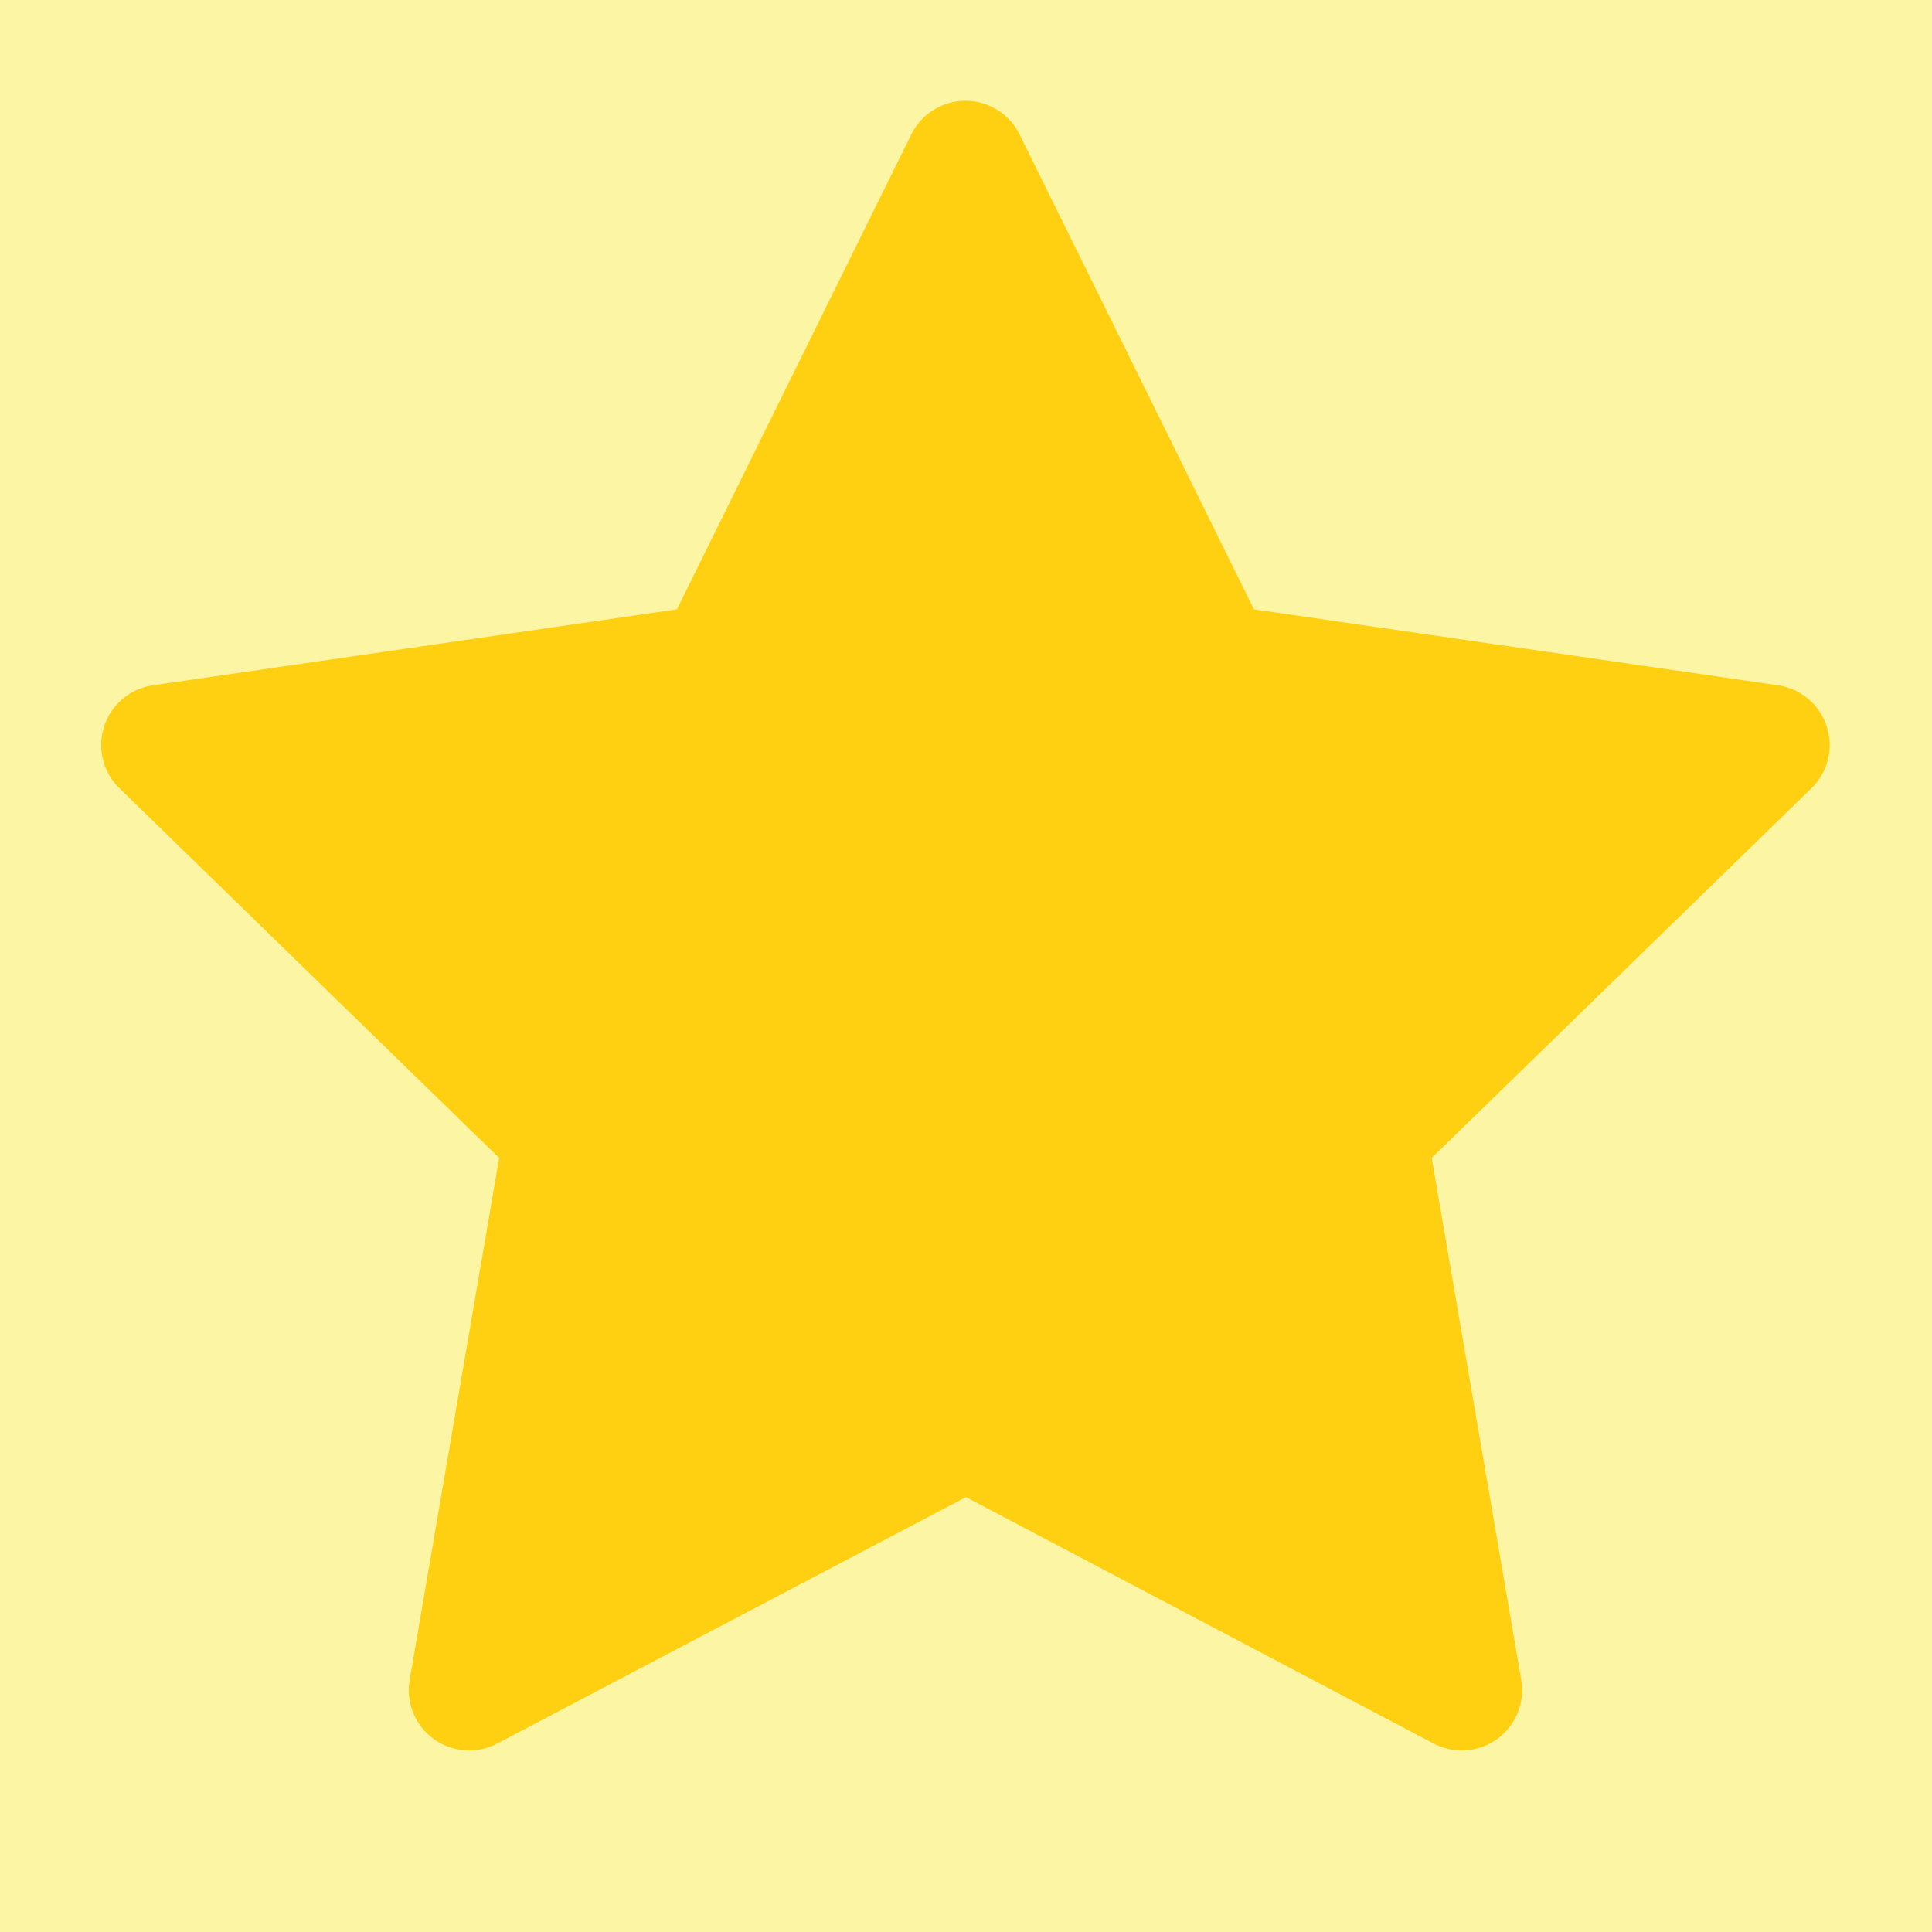 <svg xmlns="http://www.w3.org/2000/svg" class="icon icon-tabler icon-tabler-star" width="40" height="40" viewBox="0 0 24 24" stroke-width="1.5" stroke="#ffd012" fill="#ffd012" stroke-linecap="round" stroke-linejoin="round">
  <path stroke="none" d="M0 0h24v24H0z" fill="#FCF5A3"/>
  <path d="M12 17.75l-6.172 3.245l1.179 -6.873l-5 -4.867l6.9 -1l3.086 -6.253l3.086 6.253l6.9 1l-5 4.867l1.179 6.873z" />
</svg>